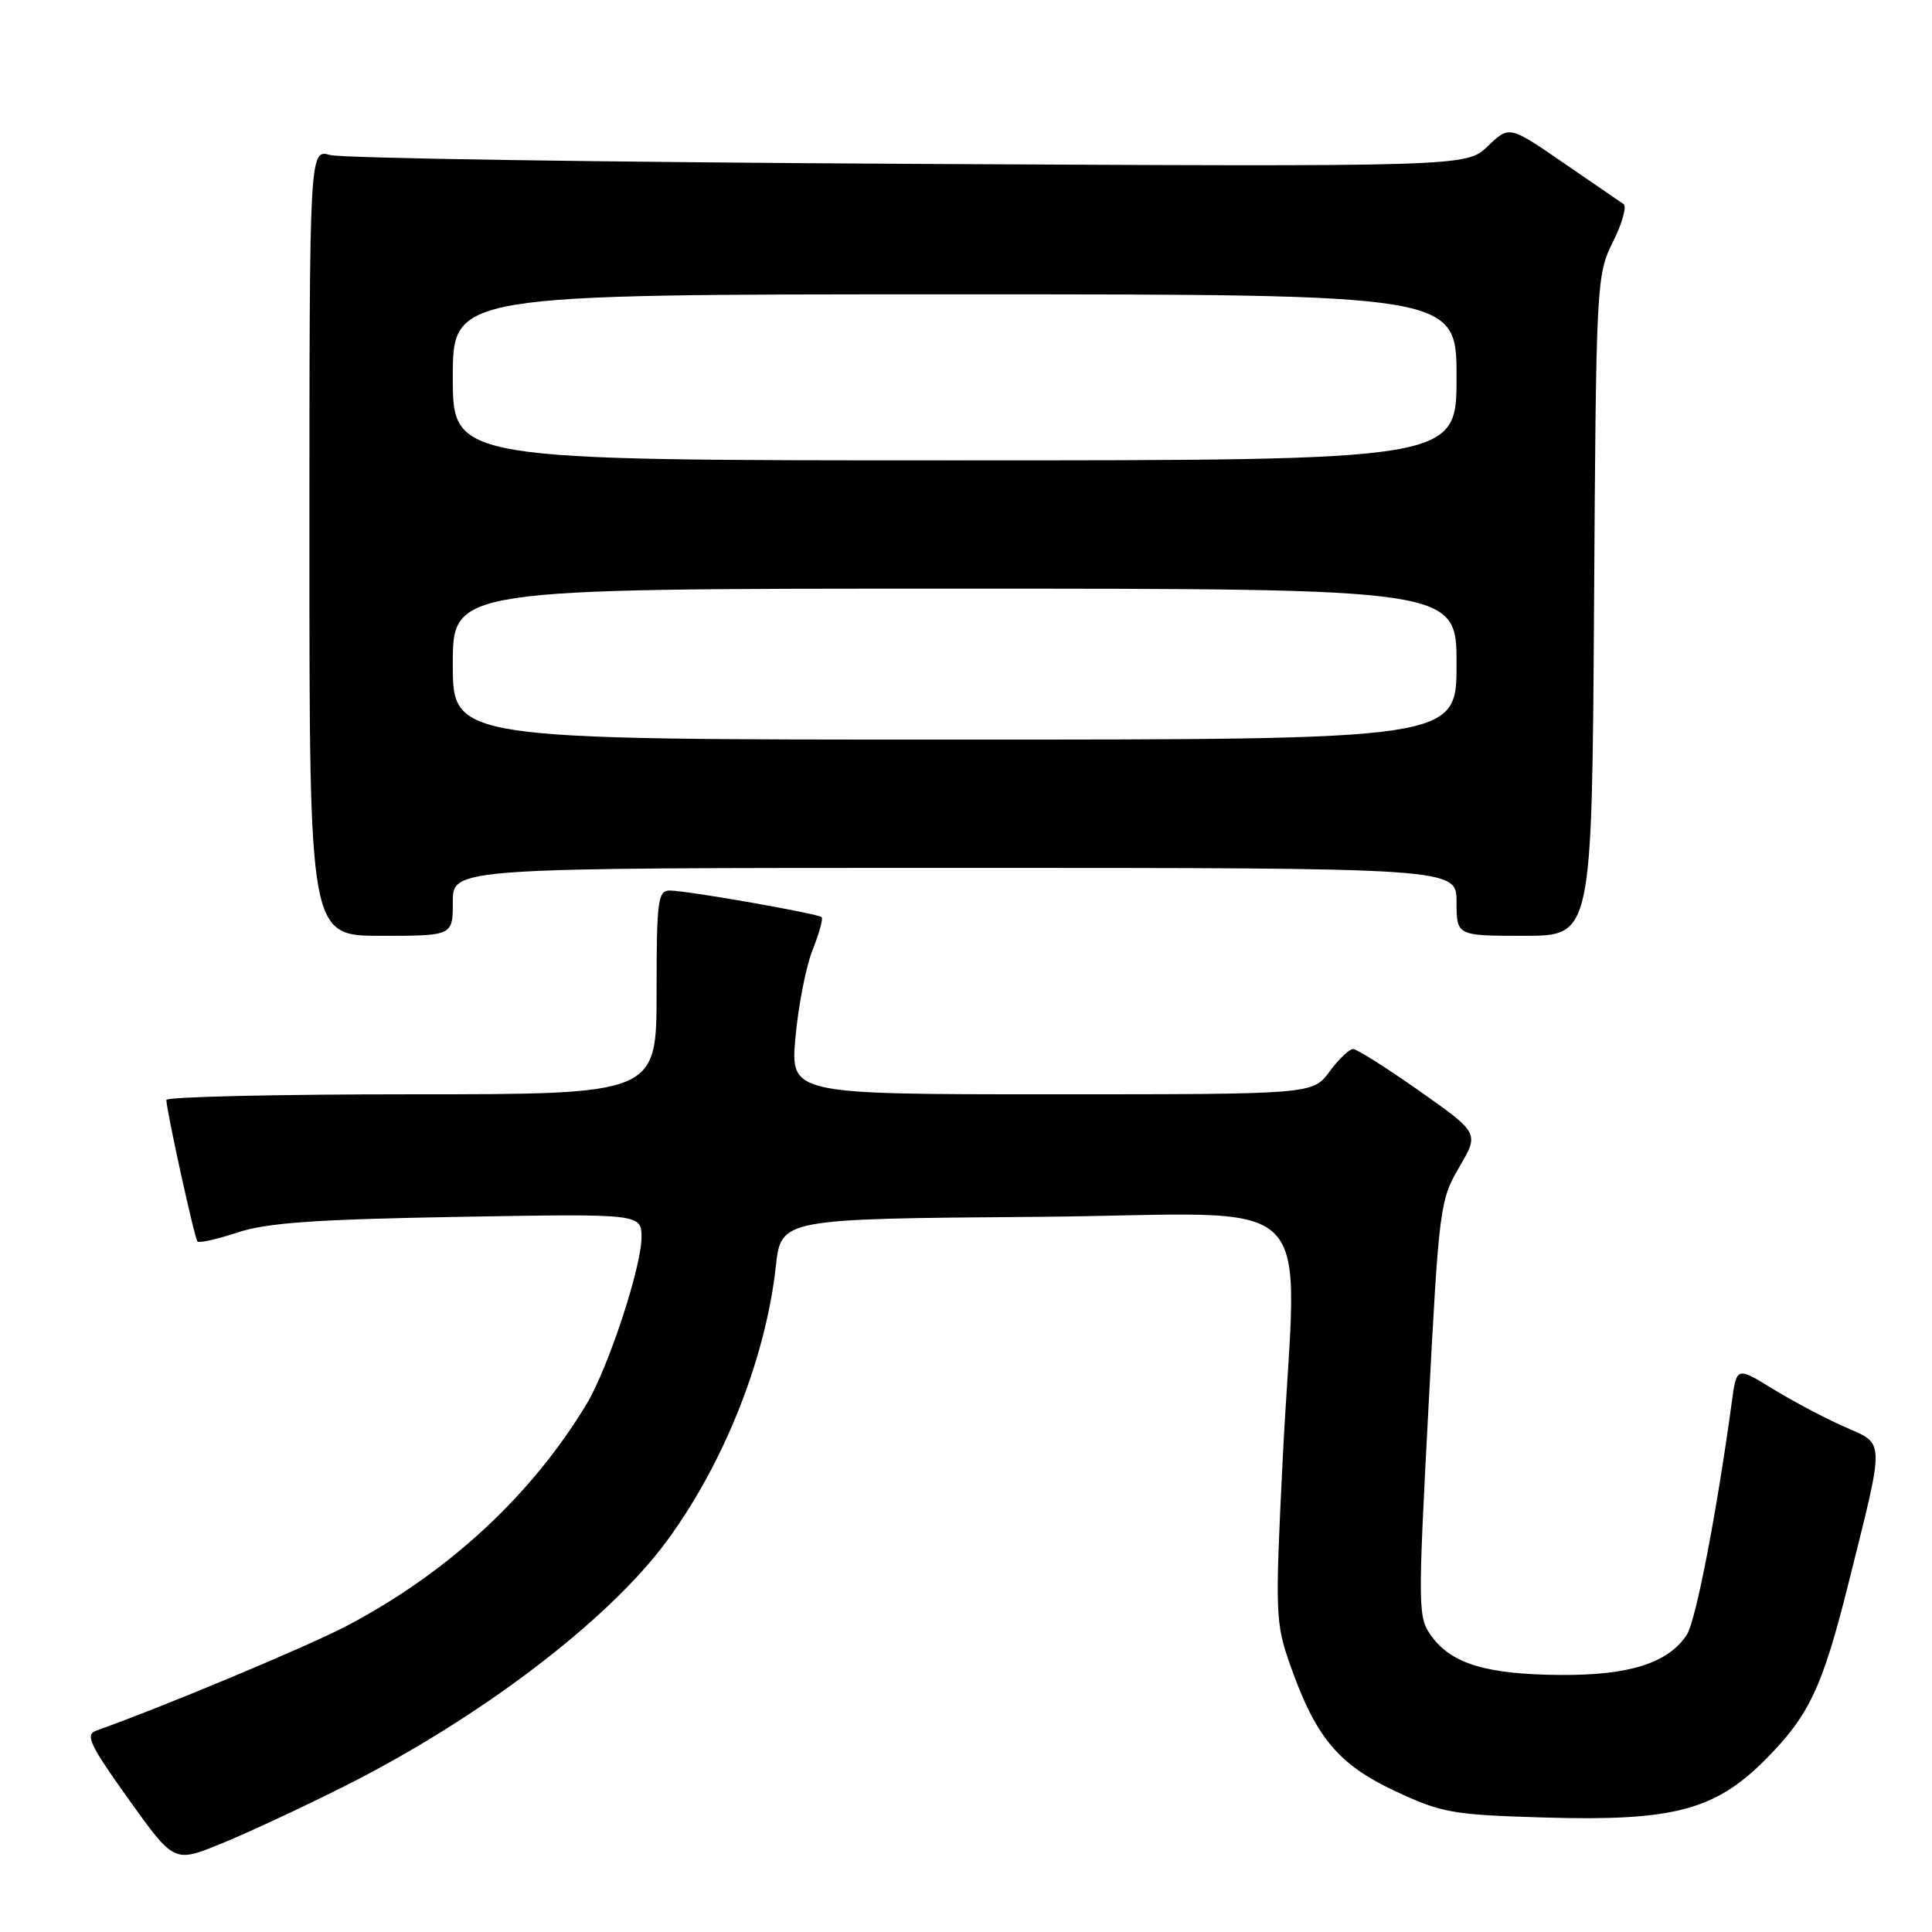<?xml version="1.0" encoding="UTF-8" standalone="no"?>
<!DOCTYPE svg PUBLIC "-//W3C//DTD SVG 1.1//EN" "http://www.w3.org/Graphics/SVG/1.1/DTD/svg11.dtd" >
<svg xmlns="http://www.w3.org/2000/svg" xmlns:xlink="http://www.w3.org/1999/xlink" version="1.1" viewBox="0 0 256 256">
 <g >
 <path fill="currentColor"
d=" M 45.43 236.79 C 63.48 227.75 80.63 214.72 88.38 204.16 C 95.97 193.83 101.46 179.97 102.80 167.81 C 103.50 161.50 103.50 161.50 137.25 161.24 C 176.13 160.93 171.78 156.62 169.95 193.64 C 168.95 213.81 169.00 215.05 170.94 220.58 C 174.32 230.18 177.30 233.78 184.82 237.31 C 191.03 240.22 192.42 240.47 204.61 240.83 C 221.64 241.34 227.22 239.88 233.89 233.19 C 239.74 227.31 241.49 223.60 244.97 209.65 C 249.80 190.30 249.83 191.46 244.36 189.04 C 241.78 187.90 237.51 185.64 234.88 184.02 C 230.11 181.09 230.11 181.09 229.47 185.79 C 227.48 200.42 224.71 214.77 223.52 216.60 C 221.08 220.35 215.91 222.00 206.85 221.94 C 197.08 221.88 192.43 220.50 189.75 216.89 C 187.87 214.34 187.85 213.60 189.27 186.72 C 190.67 159.99 190.79 159.03 193.36 154.65 C 196.00 150.14 196.00 150.14 188.10 144.57 C 183.75 141.51 179.79 139.00 179.29 139.00 C 178.79 139.00 177.38 140.35 176.16 142.00 C 173.94 145.00 173.94 145.00 139.33 145.00 C 104.72 145.00 104.72 145.00 105.41 137.39 C 105.79 133.21 106.81 128.01 107.68 125.85 C 108.54 123.69 109.08 121.74 108.87 121.53 C 108.38 121.05 91.07 118.01 88.75 118.00 C 87.17 118.00 87.00 119.31 87.00 131.50 C 87.00 145.00 87.00 145.00 54.50 145.00 C 36.62 145.00 22.02 145.34 22.04 145.75 C 22.13 147.52 25.79 164.13 26.17 164.51 C 26.40 164.74 28.82 164.19 31.55 163.29 C 35.40 162.02 41.89 161.57 60.75 161.24 C 85.00 160.82 85.00 160.82 85.00 163.98 C 85.00 167.89 80.59 181.27 77.75 186.00 C 70.46 198.12 59.42 208.34 46.00 215.41 C 40.79 218.15 21.85 226.07 12.75 229.32 C 11.25 229.85 11.87 231.17 17.03 238.39 C 23.07 246.83 23.07 246.83 29.22 244.33 C 32.60 242.96 39.89 239.57 45.43 236.79 Z  M 60.00 119.50 C 60.00 115.00 60.00 115.00 126.50 115.00 C 193.00 115.00 193.00 115.00 193.00 119.50 C 193.00 124.00 193.00 124.00 201.97 124.00 C 210.94 124.00 210.94 124.00 211.22 80.25 C 211.49 37.30 211.54 36.42 213.73 32.04 C 214.95 29.59 215.58 27.34 215.13 27.04 C 214.68 26.74 211.09 24.28 207.15 21.57 C 199.99 16.64 199.99 16.64 197.14 19.37 C 194.29 22.10 194.29 22.10 120.40 21.71 C 79.75 21.49 45.26 20.97 43.75 20.54 C 41.00 19.77 41.00 19.77 41.00 71.88 C 41.00 124.00 41.00 124.00 50.50 124.00 C 60.00 124.00 60.00 124.00 60.00 119.50 Z  M 60.00 88.00 C 60.00 78.00 60.00 78.00 126.50 78.00 C 193.00 78.00 193.00 78.00 193.00 88.00 C 193.00 98.00 193.00 98.00 126.50 98.00 C 60.00 98.00 60.00 98.00 60.00 88.00 Z  M 60.00 50.00 C 60.00 39.00 60.00 39.00 126.50 39.00 C 193.00 39.00 193.00 39.00 193.00 50.00 C 193.00 61.00 193.00 61.00 126.50 61.00 C 60.00 61.00 60.00 61.00 60.00 50.00 Z "/>
</g>
</svg>